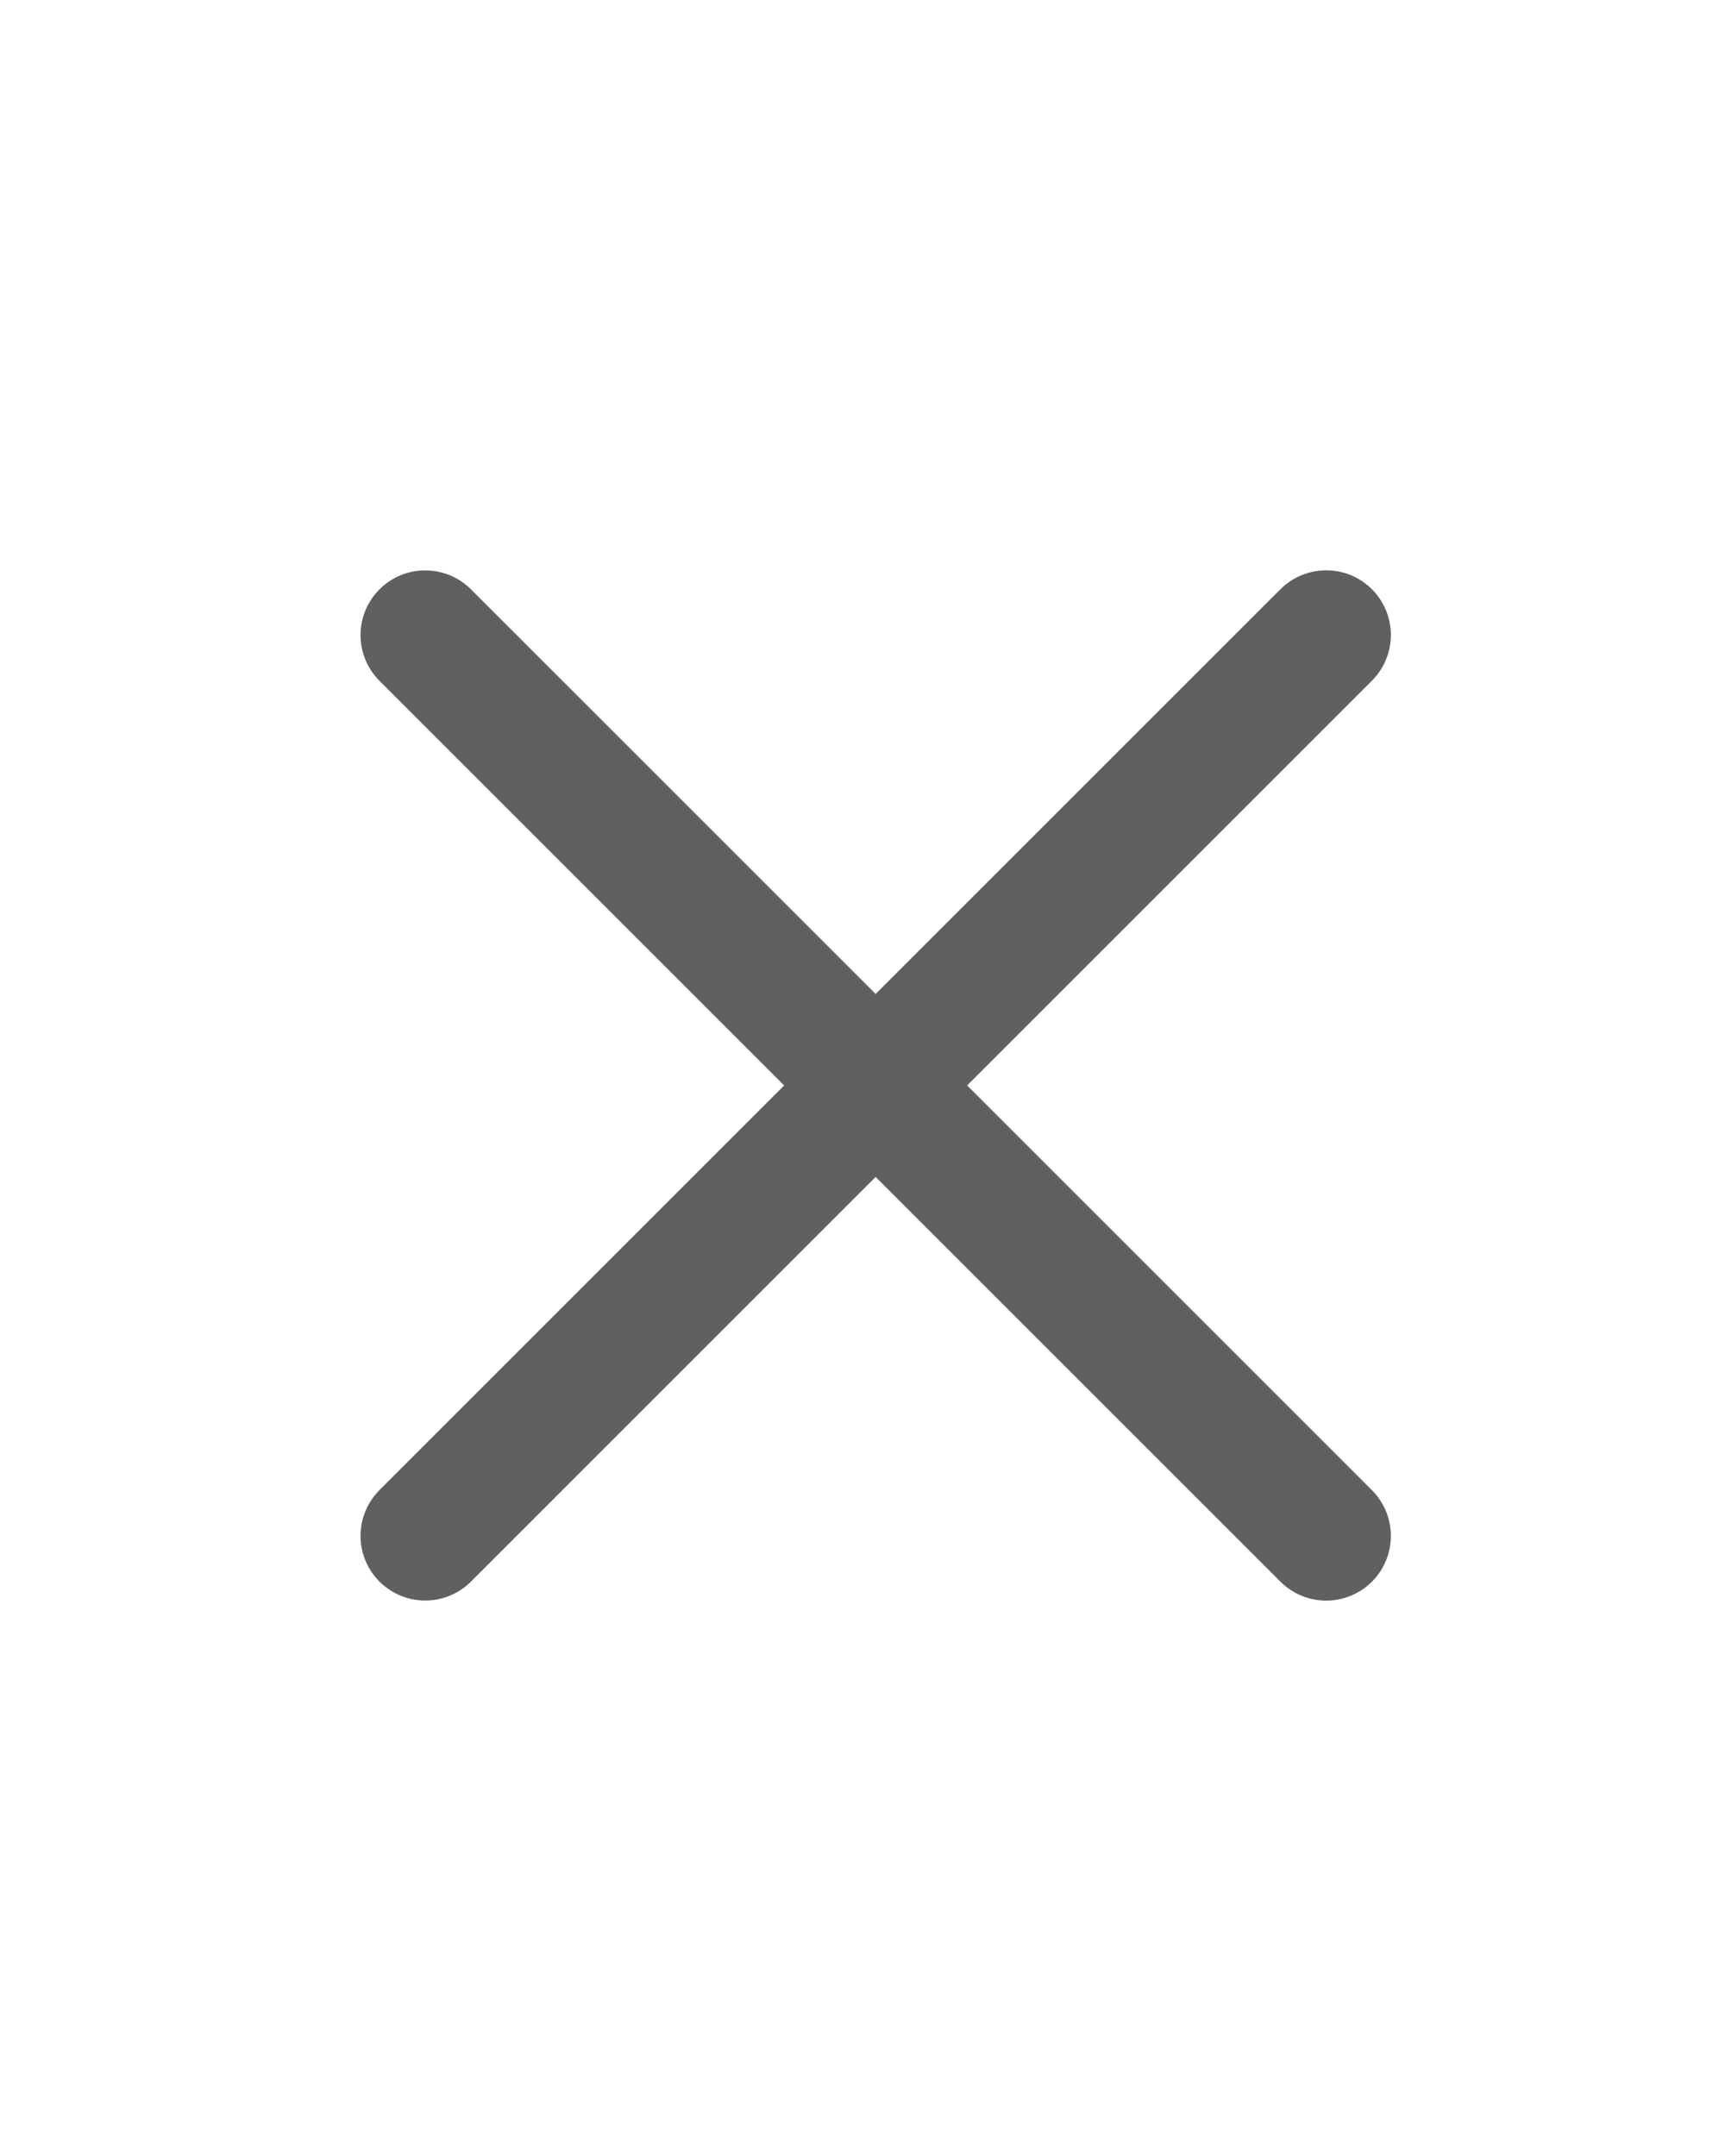 <svg width="20" height="25" viewBox="0 0 20 25" fill="none" xmlns="http://www.w3.org/2000/svg">
<path d="M4.93 17.809L15.376 7.363" stroke="#606060" stroke-width="1.5" stroke-linecap="round"/>
<path d="M4.93 7.364L15.376 17.81" stroke="#606060" stroke-width="1.5" stroke-linecap="round"/>
</svg>

